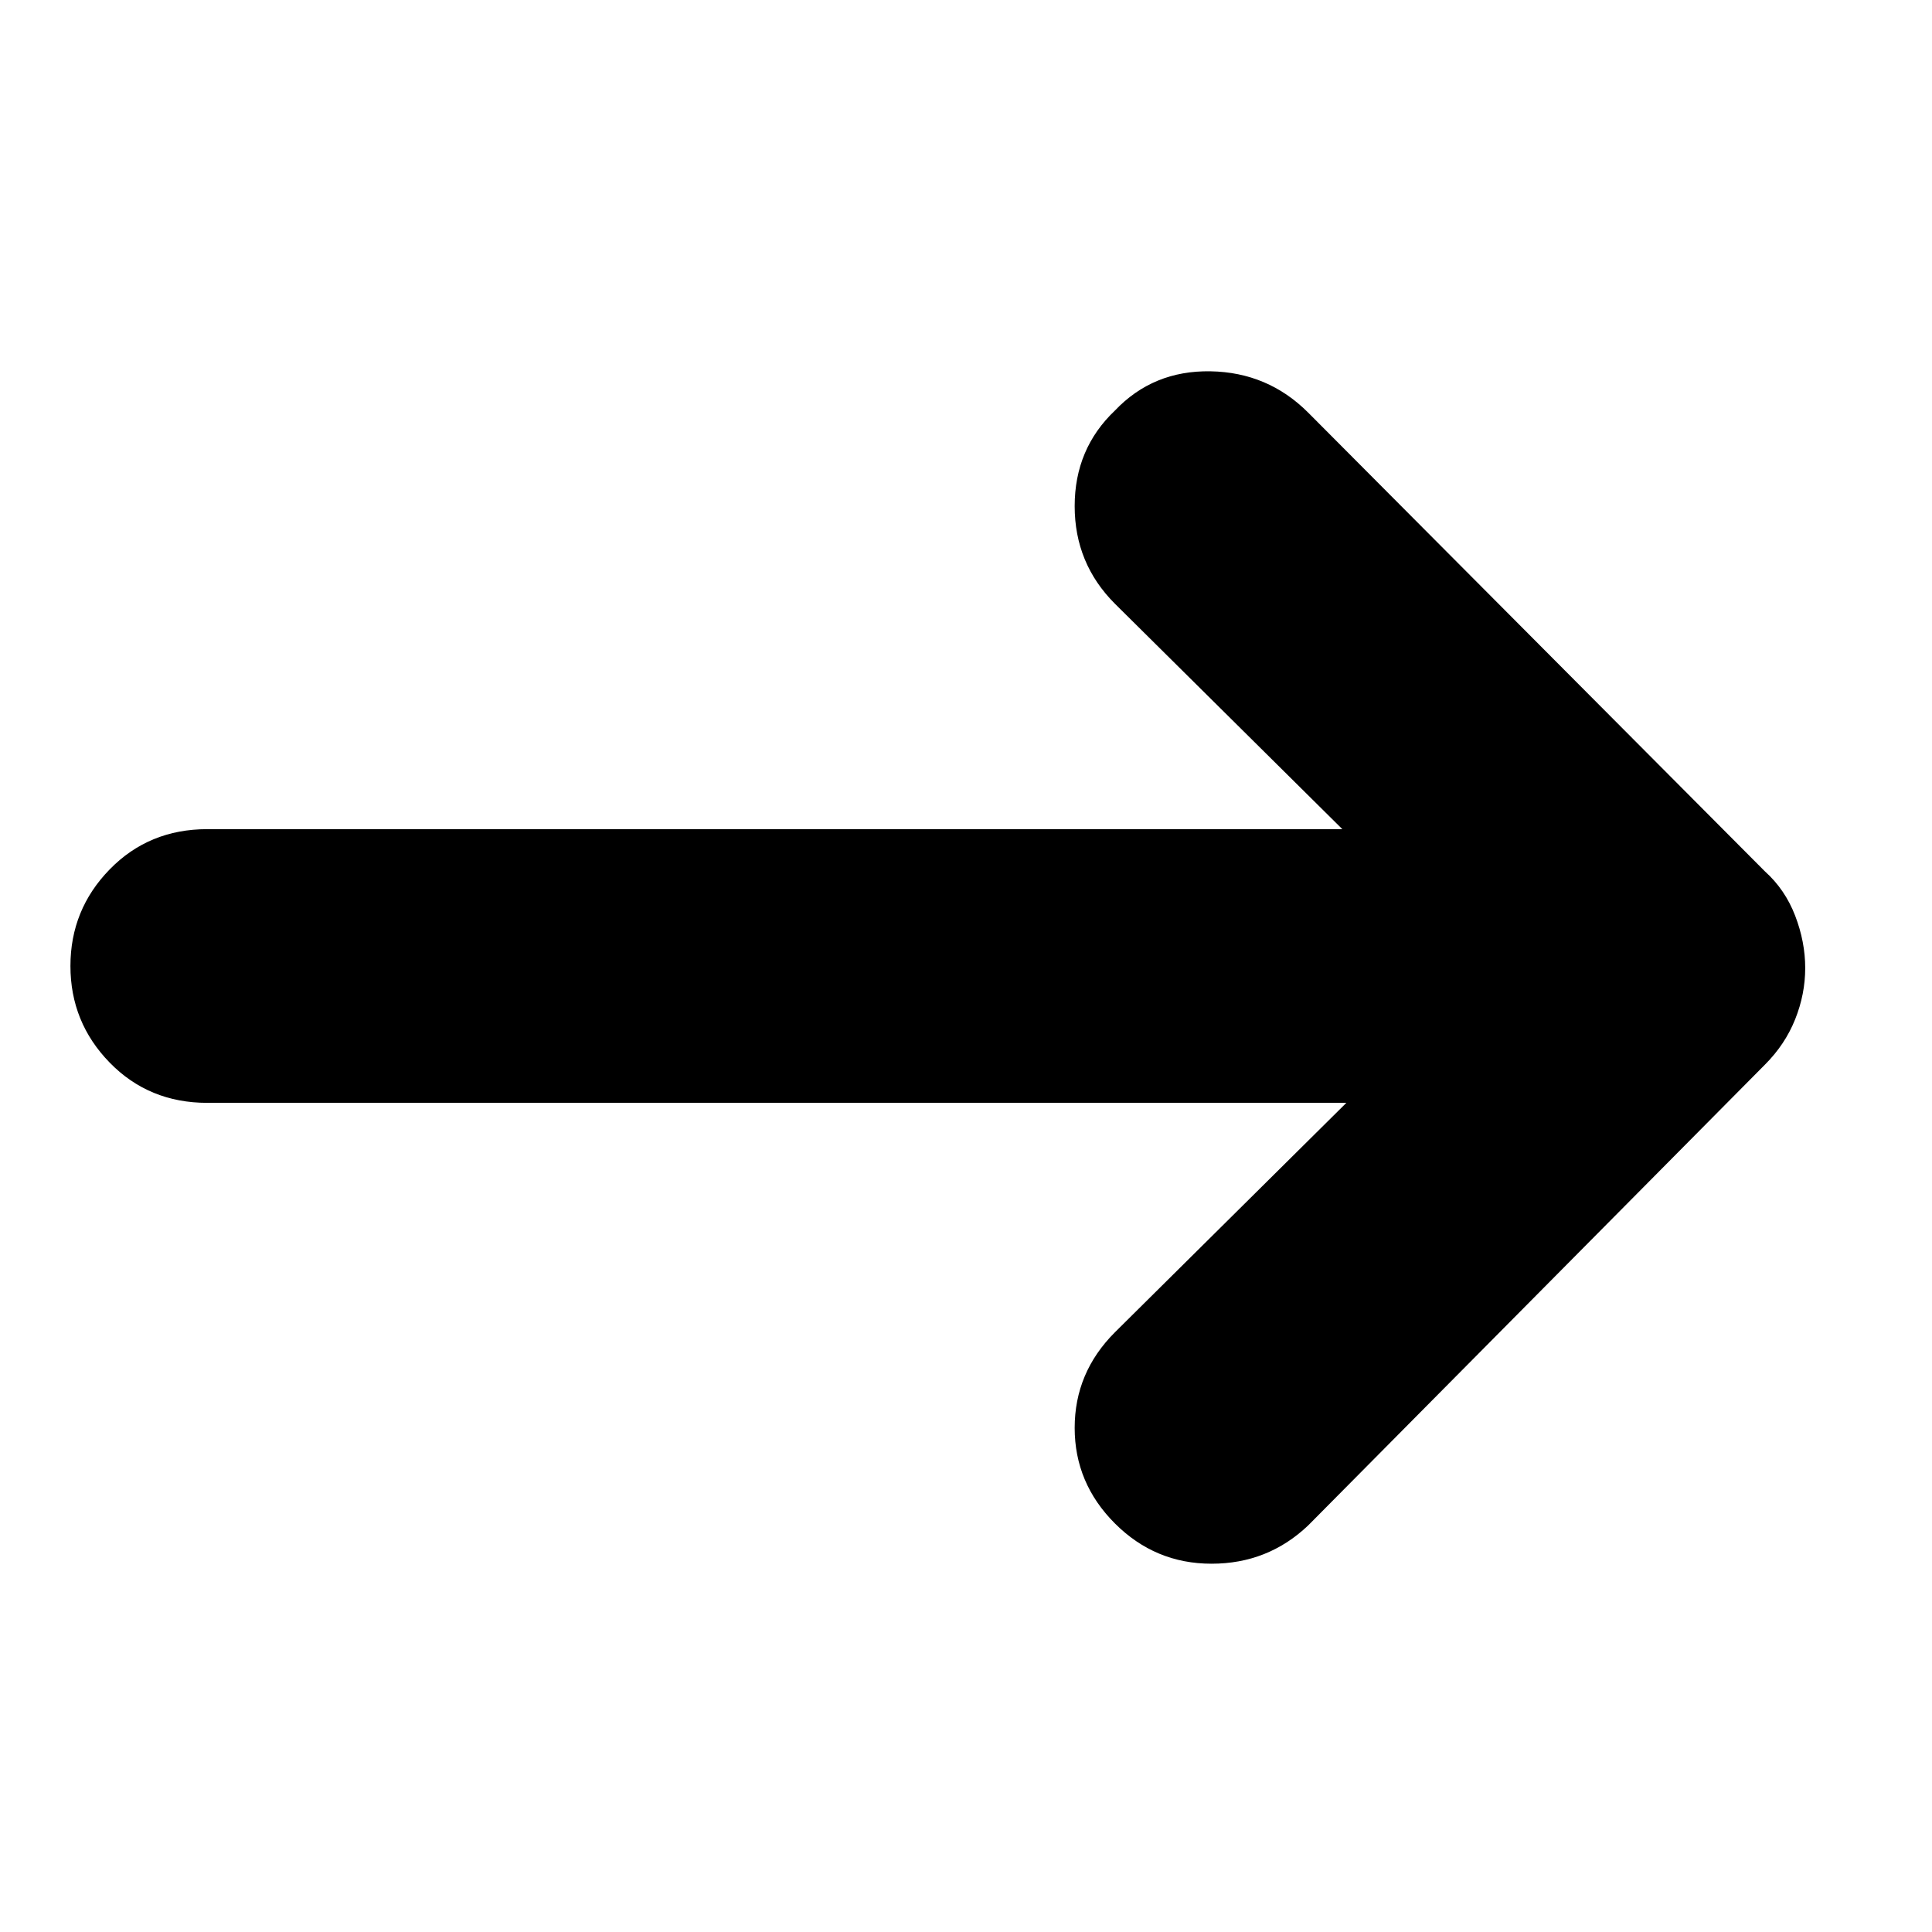 <svg xmlns="http://www.w3.org/2000/svg" height="24" viewBox="0 -960 960 960" width="24"><path d="M669-412H103q-29 0-48.5-20T35-480q0-28 19.5-48t48.5-20h564L554-660q-20-20-20-48.5t20-47.5q19-20 47.5-19.5T650-755l227 228q10 9 15 22t5 26q0 13-5 25.5T877-431L650-202q-20 19-48 19t-48-20q-20-20-20-47.5t20-47.5l115-114Z"/></svg>